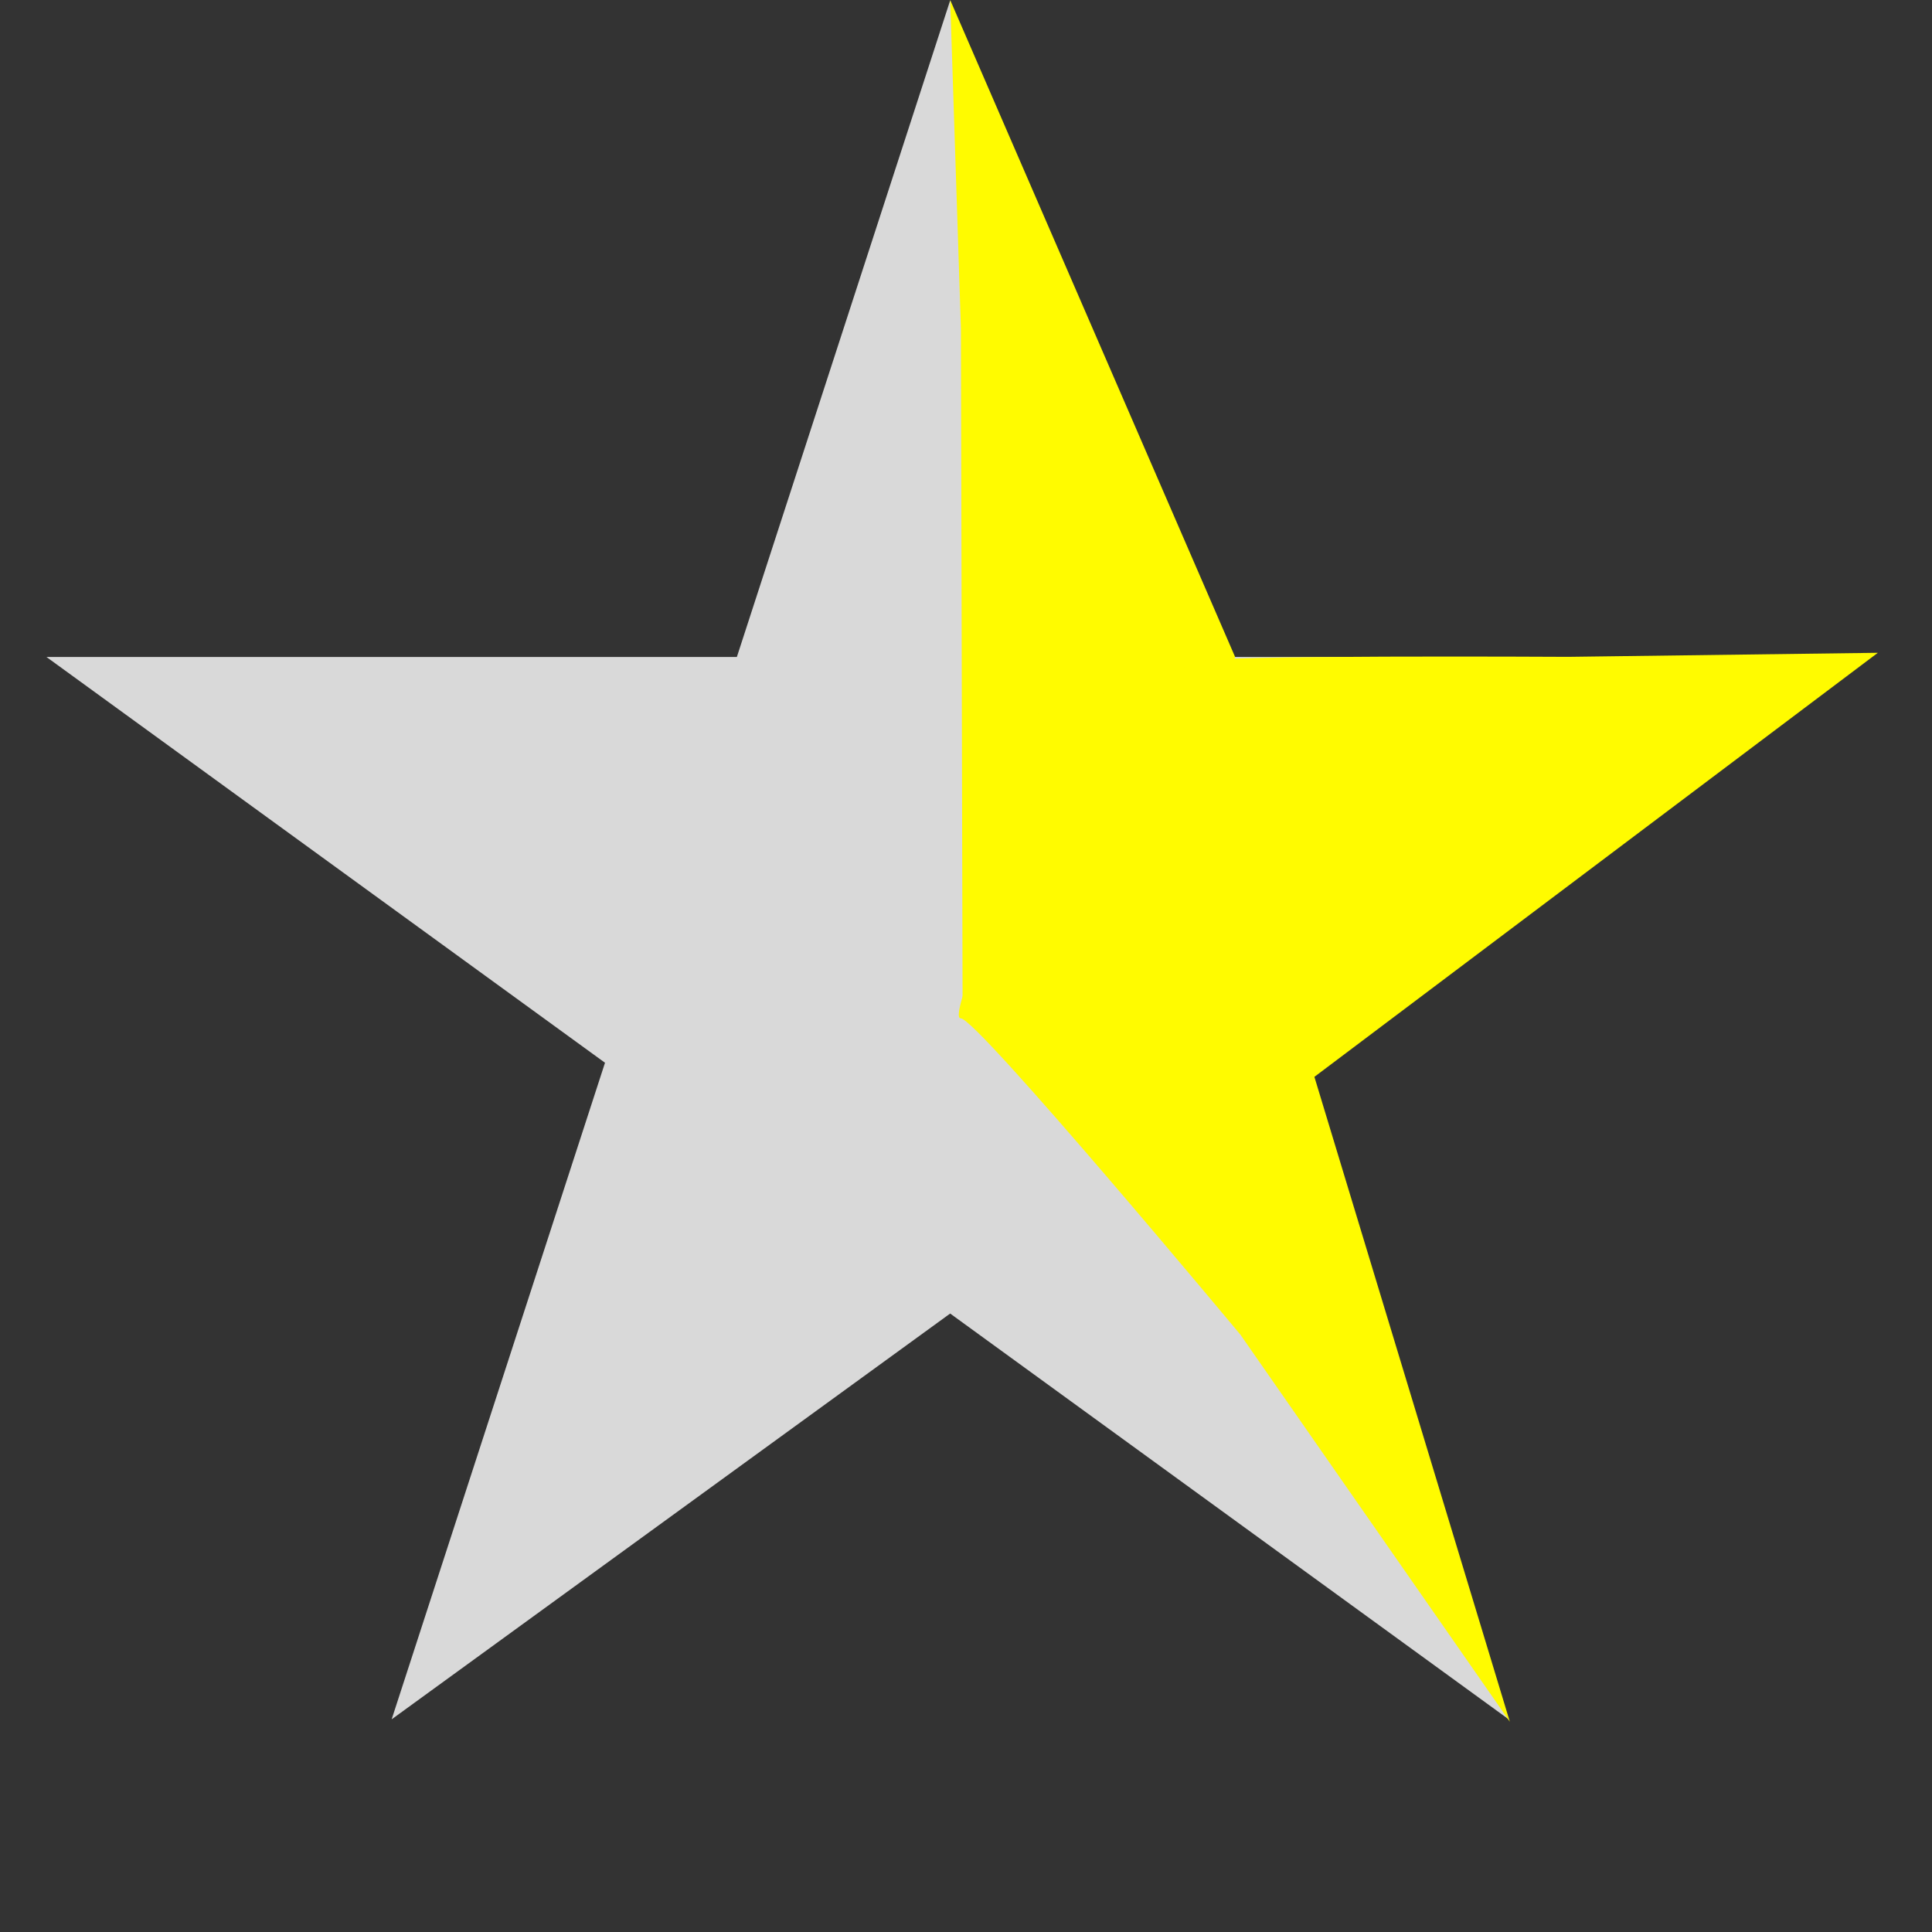 <svg width="61" height="61" viewBox="0 0 61 61" fill="none" xmlns="http://www.w3.org/2000/svg">
<rect x="0" y="0" width="61" height="61" fill="#333333" stroke="none"/>
<path d="M30 0.014L36.735 20.744H58.532L40.898 33.555L47.634 54.285L30 41.473L12.366 54.285L19.102 33.555L1.468 20.744H23.265L30 0.014Z" fill="#D9D9D9"/>
<path d="M30.001 0L39.001 20.752L35.148 26.233L30.393 31.97L30.366 21.179L30.34 10.388L30.001 0Z" fill="#FFFB00"/>
<path d="M59.29 20.611L41.5 34L47.671 54.361L39.166 42.143C39.166 42.143 30.84 32.14 30.335 32.153C29.83 32.166 32.55 26.155 32.55 26.155L32.563 22.609C32.563 22.609 37.557 21.098 37.789 20.886C38.022 20.674 49.508 20.739 49.508 20.739L59.29 20.611Z" fill="#FFFB00"/>
</svg>

